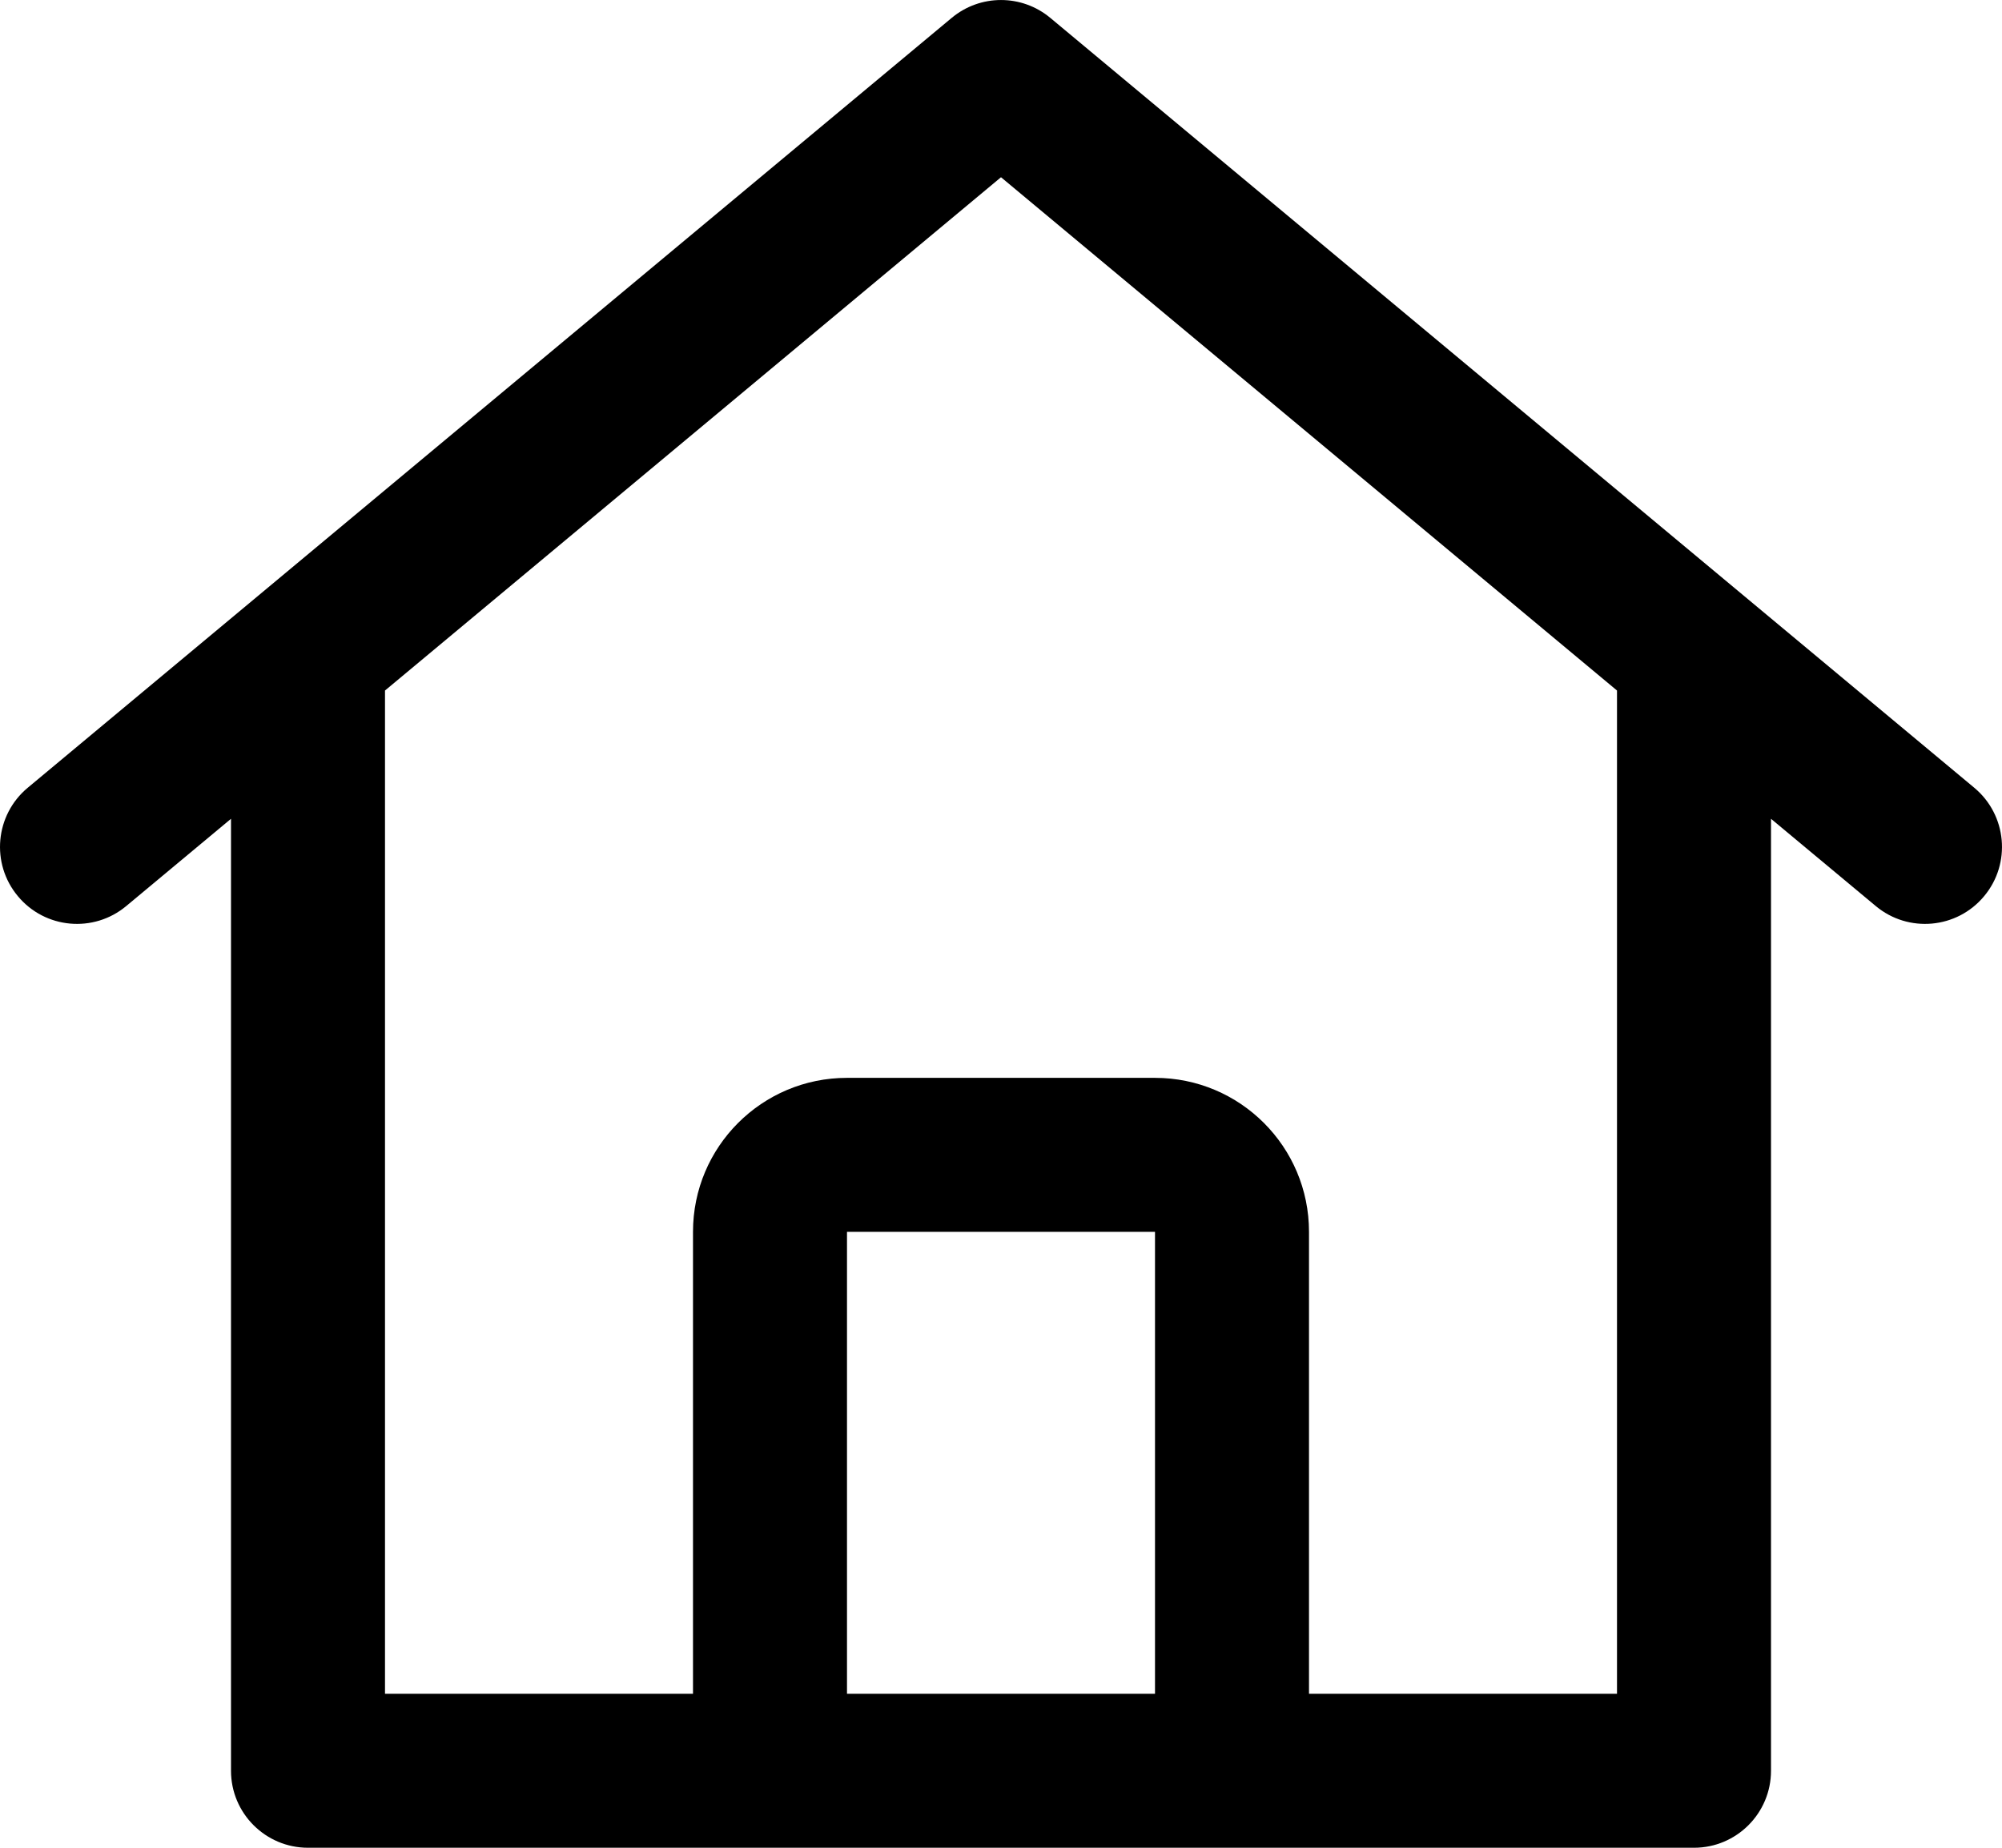 <svg width="26" height="24" viewBox="0 0 26 24" fill="none" xmlns="http://www.w3.org/2000/svg">
<g clip-path="url(#clip0_103_29)">
<path fill-rule="evenodd" clip-rule="evenodd" d="M12.36 0.232C12.731 -0.077 13.269 -0.077 13.64 0.232L25.64 10.232C26.064 10.585 26.122 11.216 25.768 11.64C25.415 12.065 24.784 12.122 24.36 11.768L23 10.635V23C23 23.552 22.552 24 22 24H15H11H4C3.448 24 3 23.552 3 23V10.635L1.64 11.768C1.216 12.122 0.585 12.065 0.232 11.64C-0.122 11.216 -0.064 10.585 0.36 10.232L12.36 0.232ZM11 22H15V16H11V22ZM17 22V16C17 14.895 16.105 14 15 14H11C9.895 14 9 14.895 9 16V22H5V9C5 8.99 5 8.979 5 8.969L13 2.302L21 8.969C21 8.975 21 8.981 21 8.987C21 8.992 21 8.996 21 9V22H17Z" fill="black"/>
</g>
<defs>
<clipPath id="clip0_103_29">
<rect width="26" height="24" fill="white"/>
</clipPath>
</defs>
</svg>
